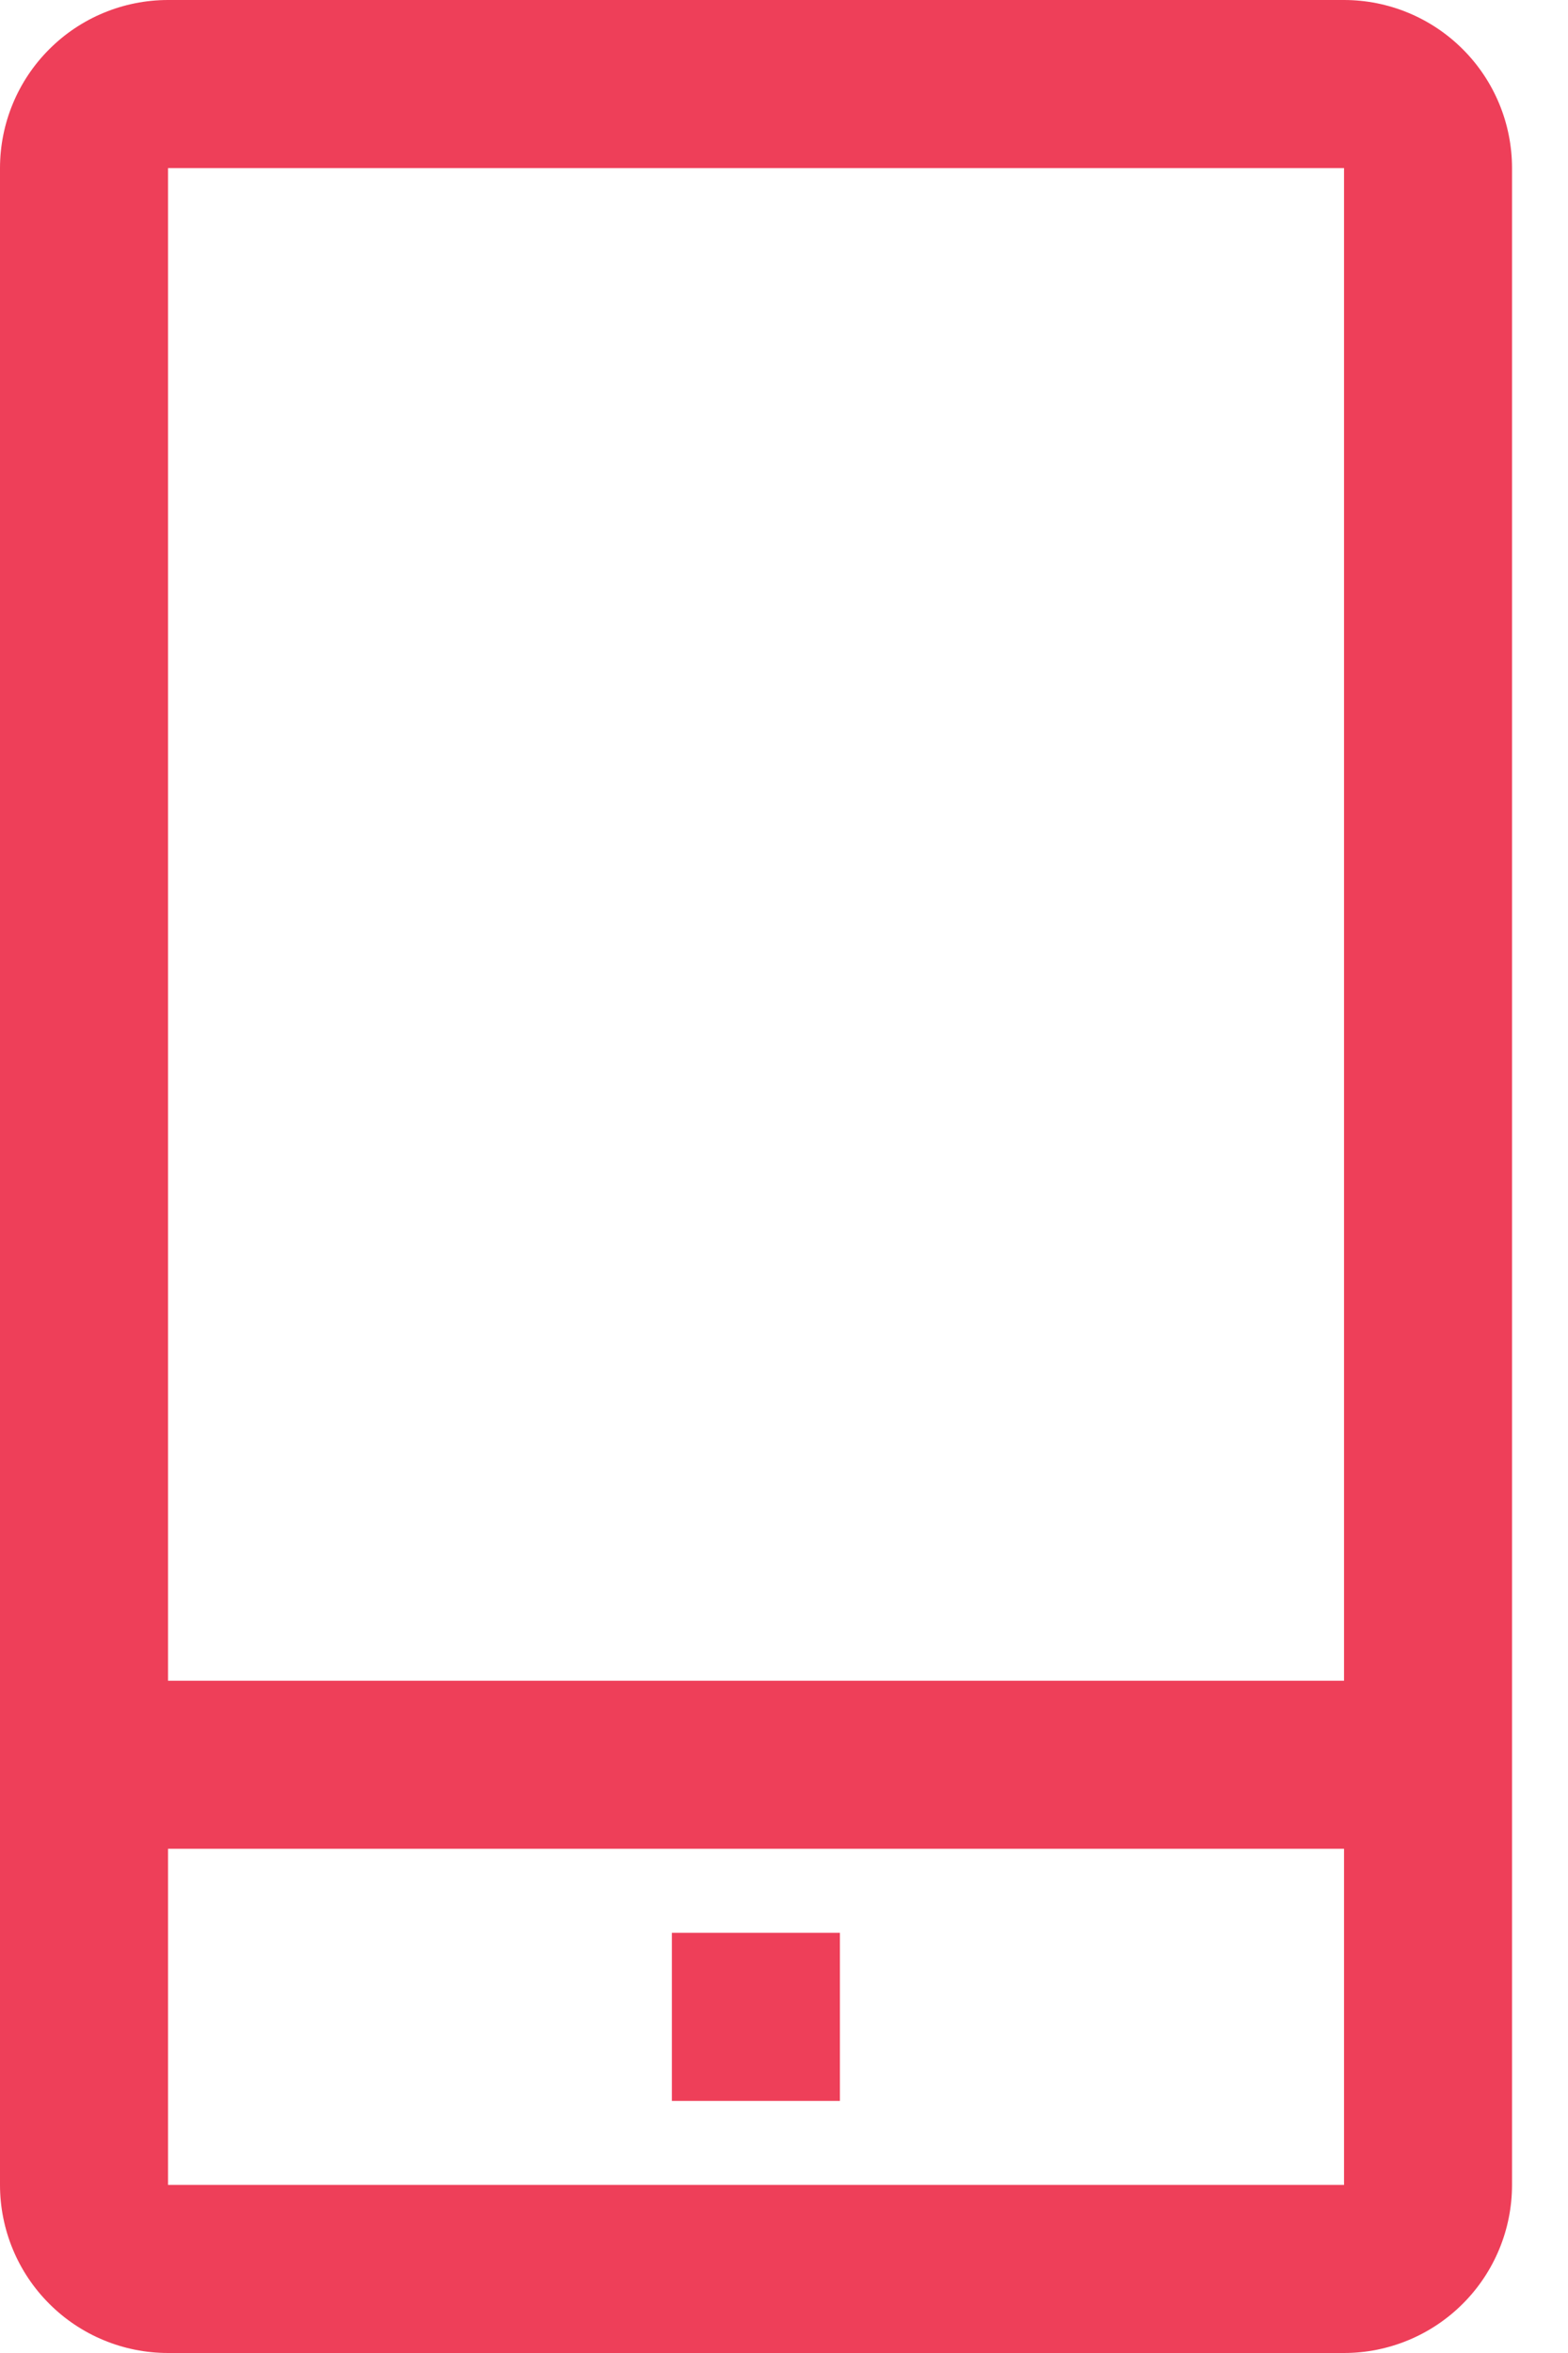 <svg width="20" height="30" viewBox="0 0 20 30" fill="none" xmlns="http://www.w3.org/2000/svg">
<path d="M17.143 0H2.143C1.575 0 1.029 0.226 0.628 0.628C0.226 1.029 0 1.575 0 2.143V27.857C0 28.425 0.226 28.971 0.628 29.372C1.029 29.774 1.575 30 2.143 30H17.143C17.711 30 18.256 29.774 18.658 29.372C19.06 28.971 19.286 28.425 19.286 27.857V2.143C19.286 1.575 19.06 1.029 18.658 0.628C18.256 0.226 17.711 0 17.143 0ZM2.143 2.143H17.143V21.429H2.143V2.143ZM2.143 27.857V23.571H17.143V27.857H2.143Z" fill="#EE3F59"/>
<path d="M10.713 24.643H8.57V26.786H10.713V24.643Z" fill="#EE3F59"/>
</svg>
